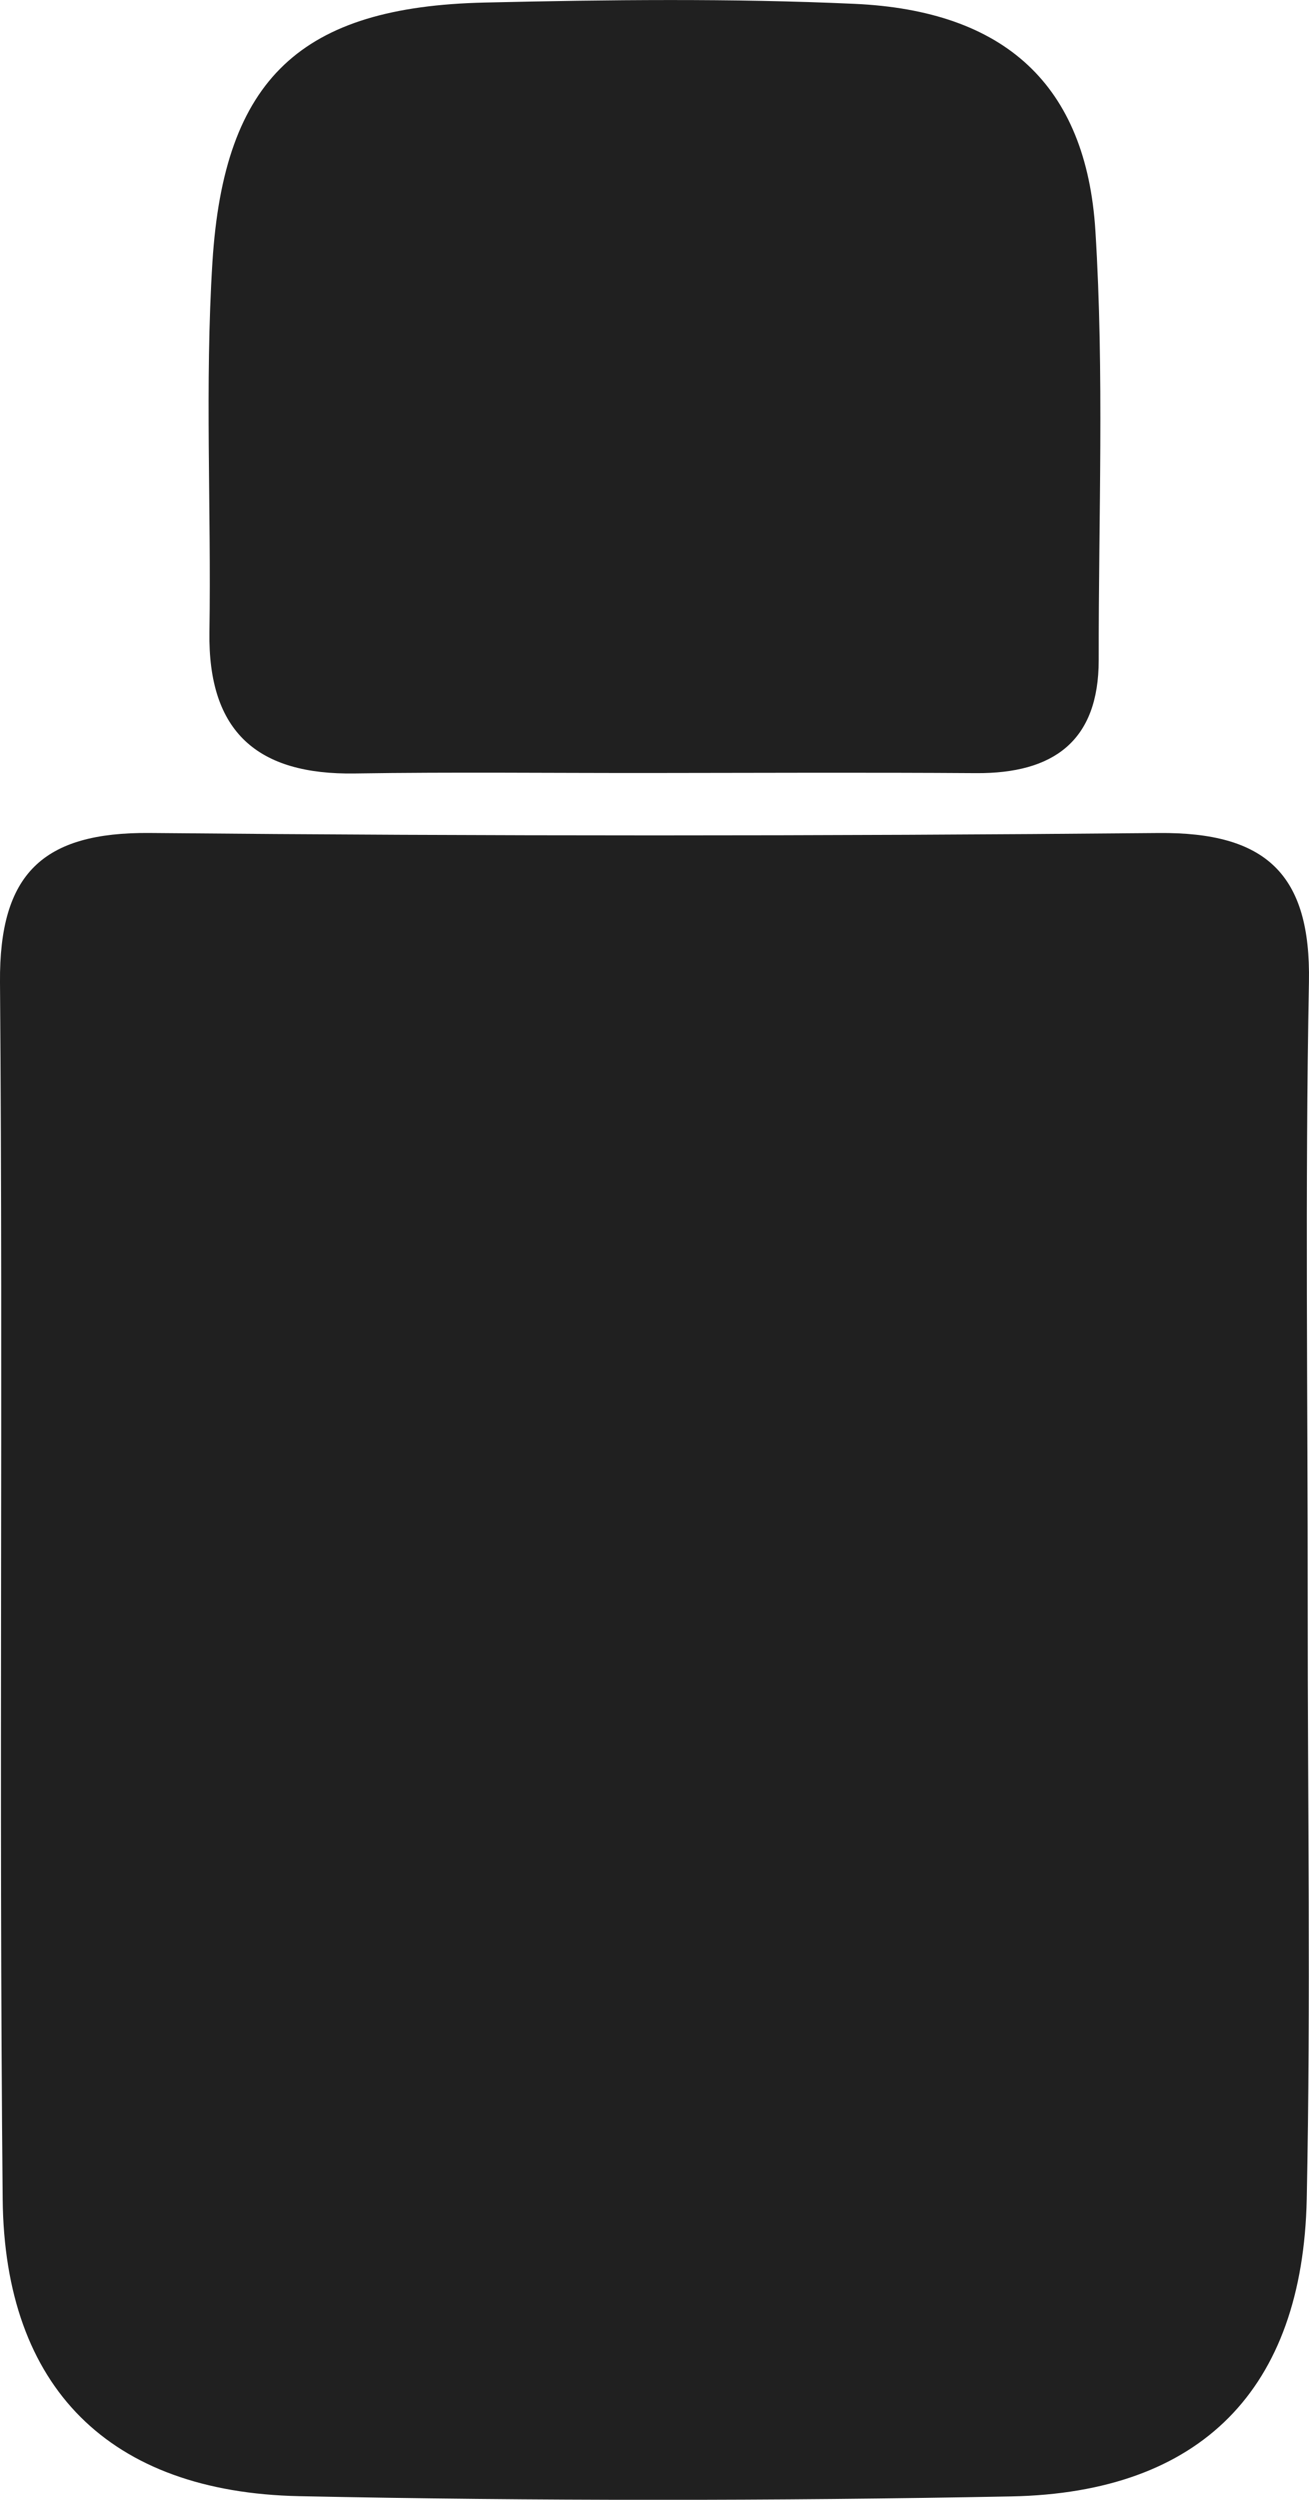 <?xml version="1.0" encoding="utf-8"?>
<!-- Generator: Adobe Illustrator 16.2.1, SVG Export Plug-In . SVG Version: 6.00 Build 0)  -->
<!DOCTYPE svg PUBLIC "-//W3C//DTD SVG 1.1//EN" "http://www.w3.org/Graphics/SVG/1.1/DTD/svg11.dtd">
<svg version="1.1" id="Layer_1" xmlns="http://www.w3.org/2000/svg" xmlns:xlink="http://www.w3.org/1999/xlink" x="0px" y="0px"
	 width="44.057px" height="84.107px" viewBox="0 0 44.057 84.107" enable-background="new 0 0 44.057 84.107" xml:space="preserve">
<g>
	<path fill="#202020" d="M44.014,54.015c-0.003,6.657,0.104,13.316-0.033,19.971c-0.134,6.401-3.554,9.883-9.945,10.007
		c-7.986,0.154-15.979,0.157-23.966-0.008c-6.383-0.133-9.921-3.643-9.98-9.997C-0.041,60.342,0.107,46.692,0,33.046
		c-0.029-3.645,1.435-5.053,5.044-5.02c11.315,0.109,22.635,0.108,33.951,0.001c3.604-0.033,5.129,1.374,5.06,5.017
		C43.922,40.032,44.017,47.024,44.014,54.015z"/>
	<path fill="#202020" d="M21.906,26.008c-3.318,0.004-6.64-0.037-9.957,0.016c-3.271,0.053-4.953-1.385-4.9-4.762
		c0.064-4.147-0.158-8.311,0.101-12.444c0.39-6.194,2.989-8.591,9.161-8.732c4.147-0.096,8.306-0.144,12.446,0.043
		c5.053,0.227,7.805,2.717,8.111,7.641c0.299,4.795,0.104,9.621,0.111,14.435c0.003,2.74-1.536,3.822-4.118,3.808
		C29.208,25.987,25.558,26.004,21.906,26.008z"/>
</g>
</svg>
